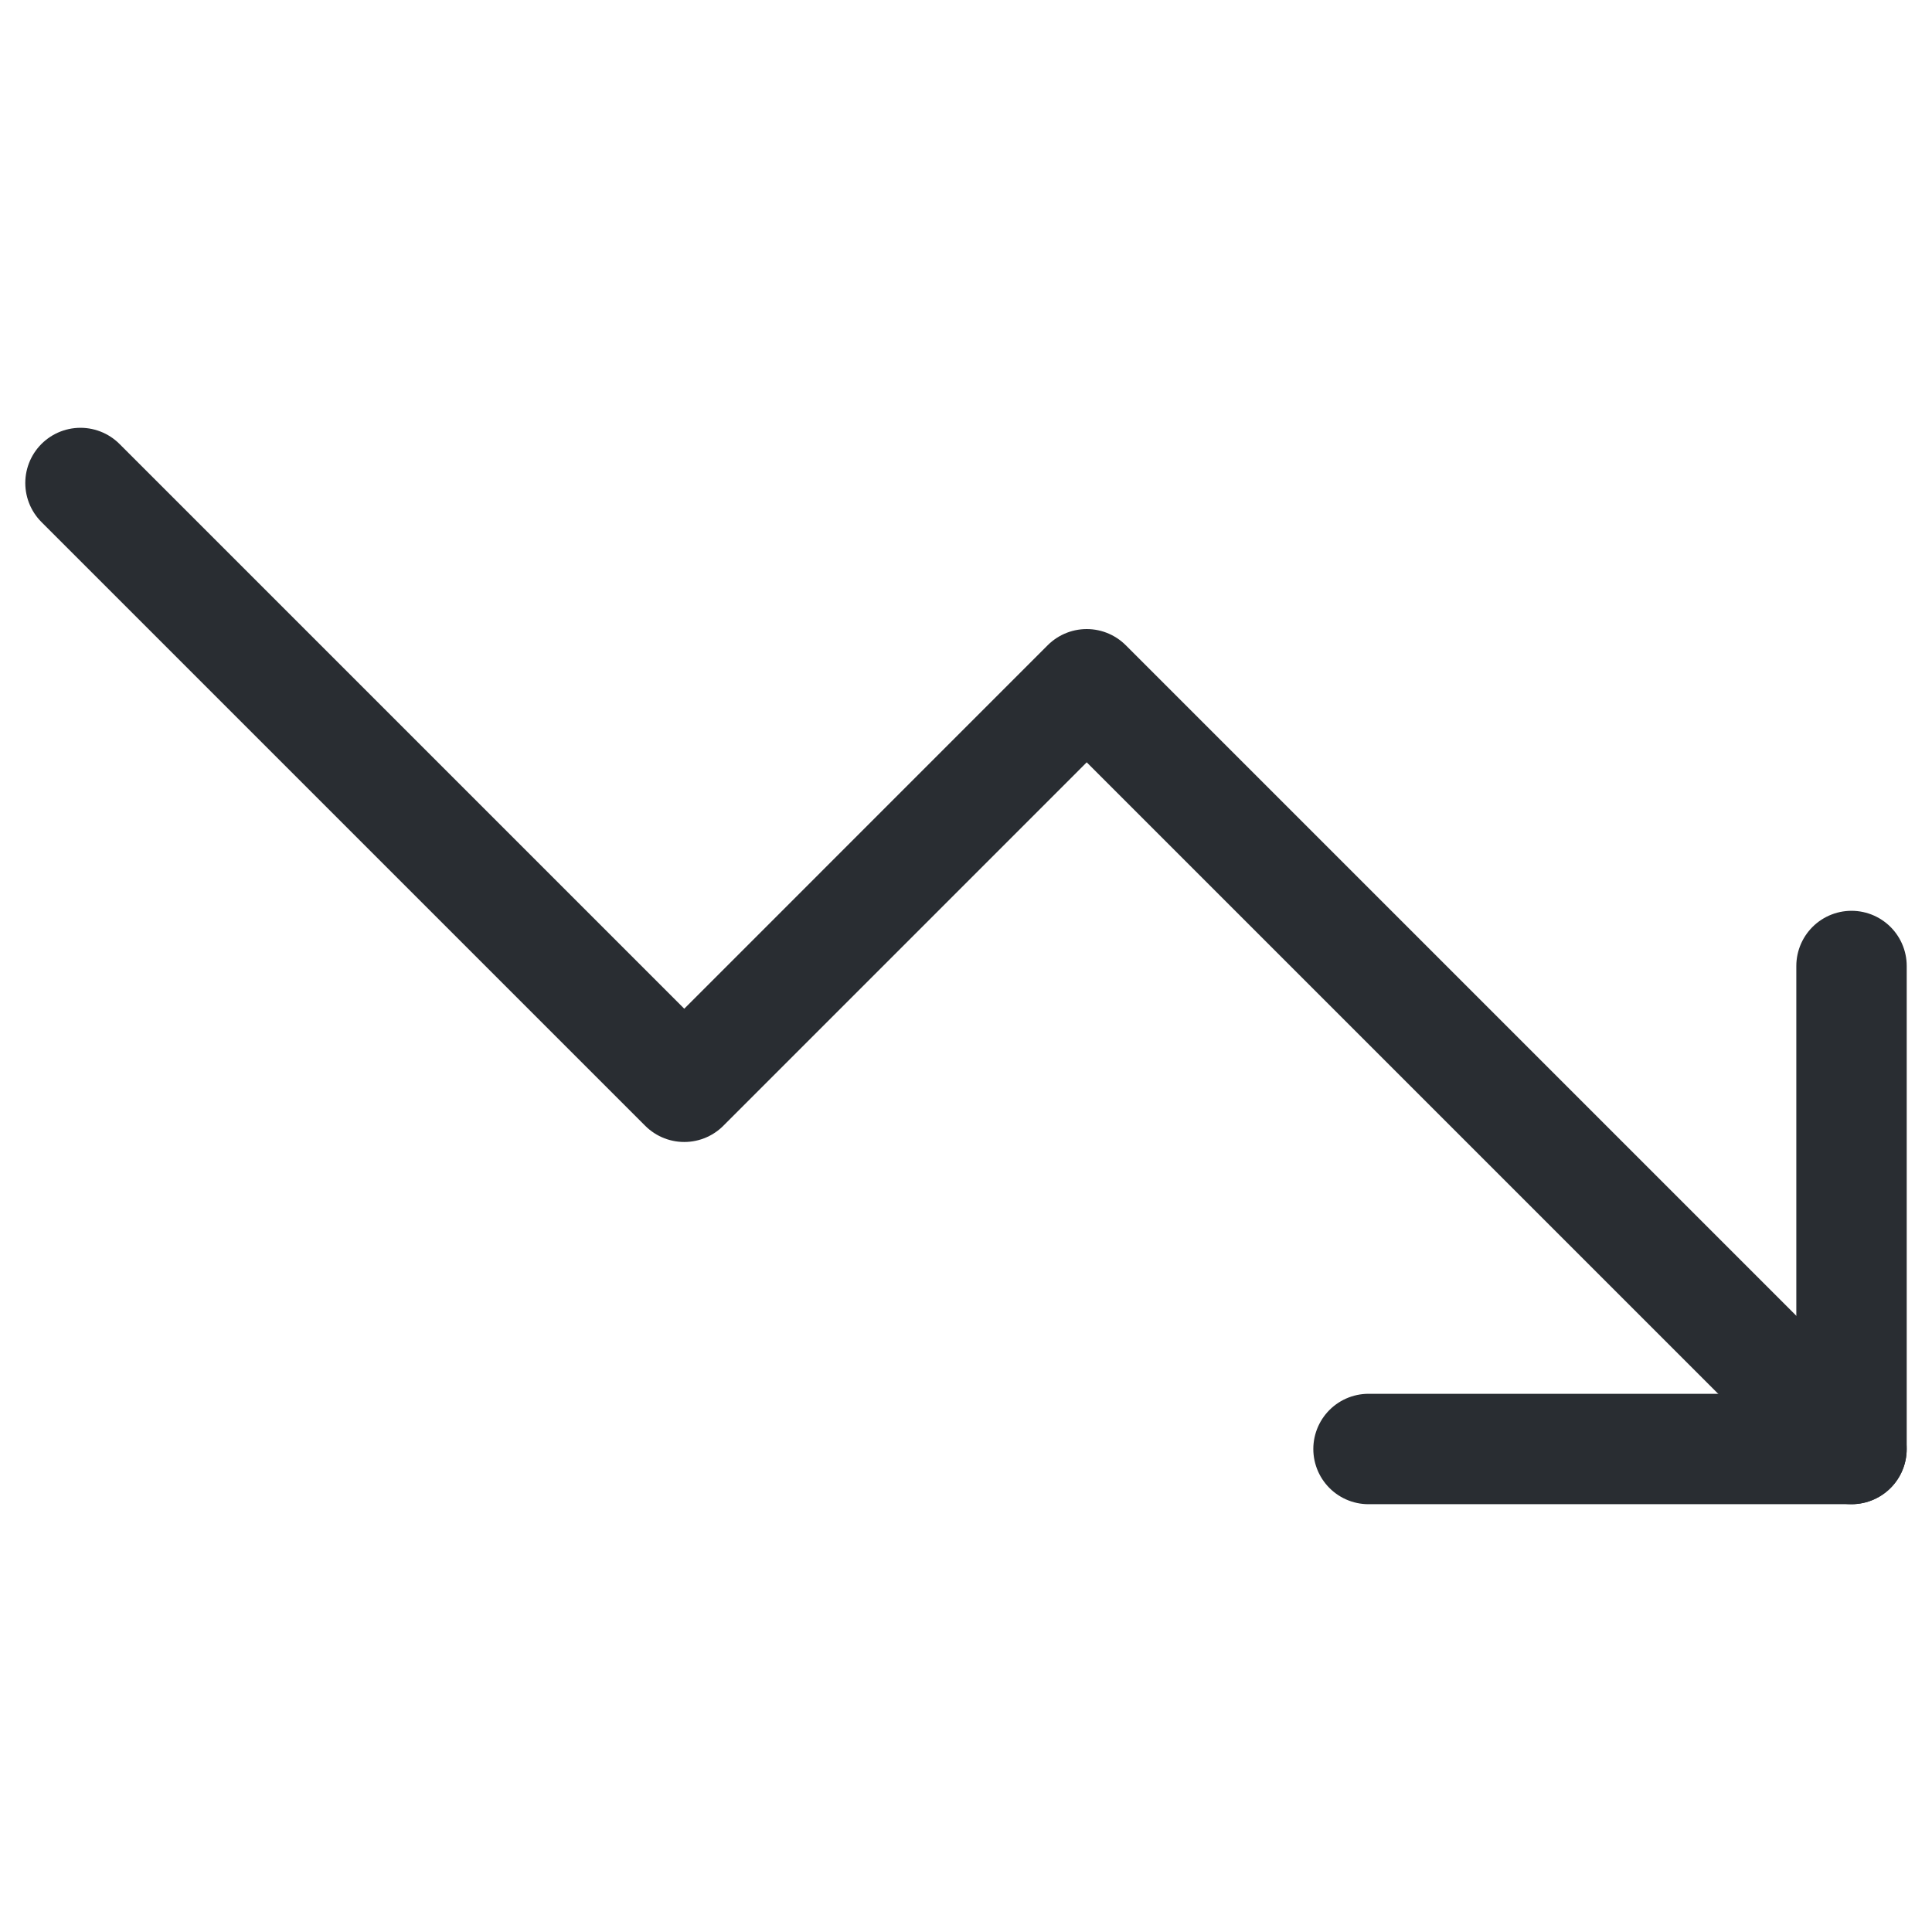 <svg width="35" height="35" viewBox="0 0 35 35" fill="none" xmlns="http://www.w3.org/2000/svg">
<g id="fi-trending-down">
<path id="Vector" d="M33.541 26.25L19.687 12.396L12.396 19.688L1.458 8.75" stroke="#292D32" stroke-width="2" stroke-linecap="round" stroke-linejoin="round"/>
<path id="Vector_2" d="M24.792 26.25H33.542V17.5" stroke="#292D32" stroke-width="2" stroke-linecap="round" stroke-linejoin="round"/>
</g>
</svg>
